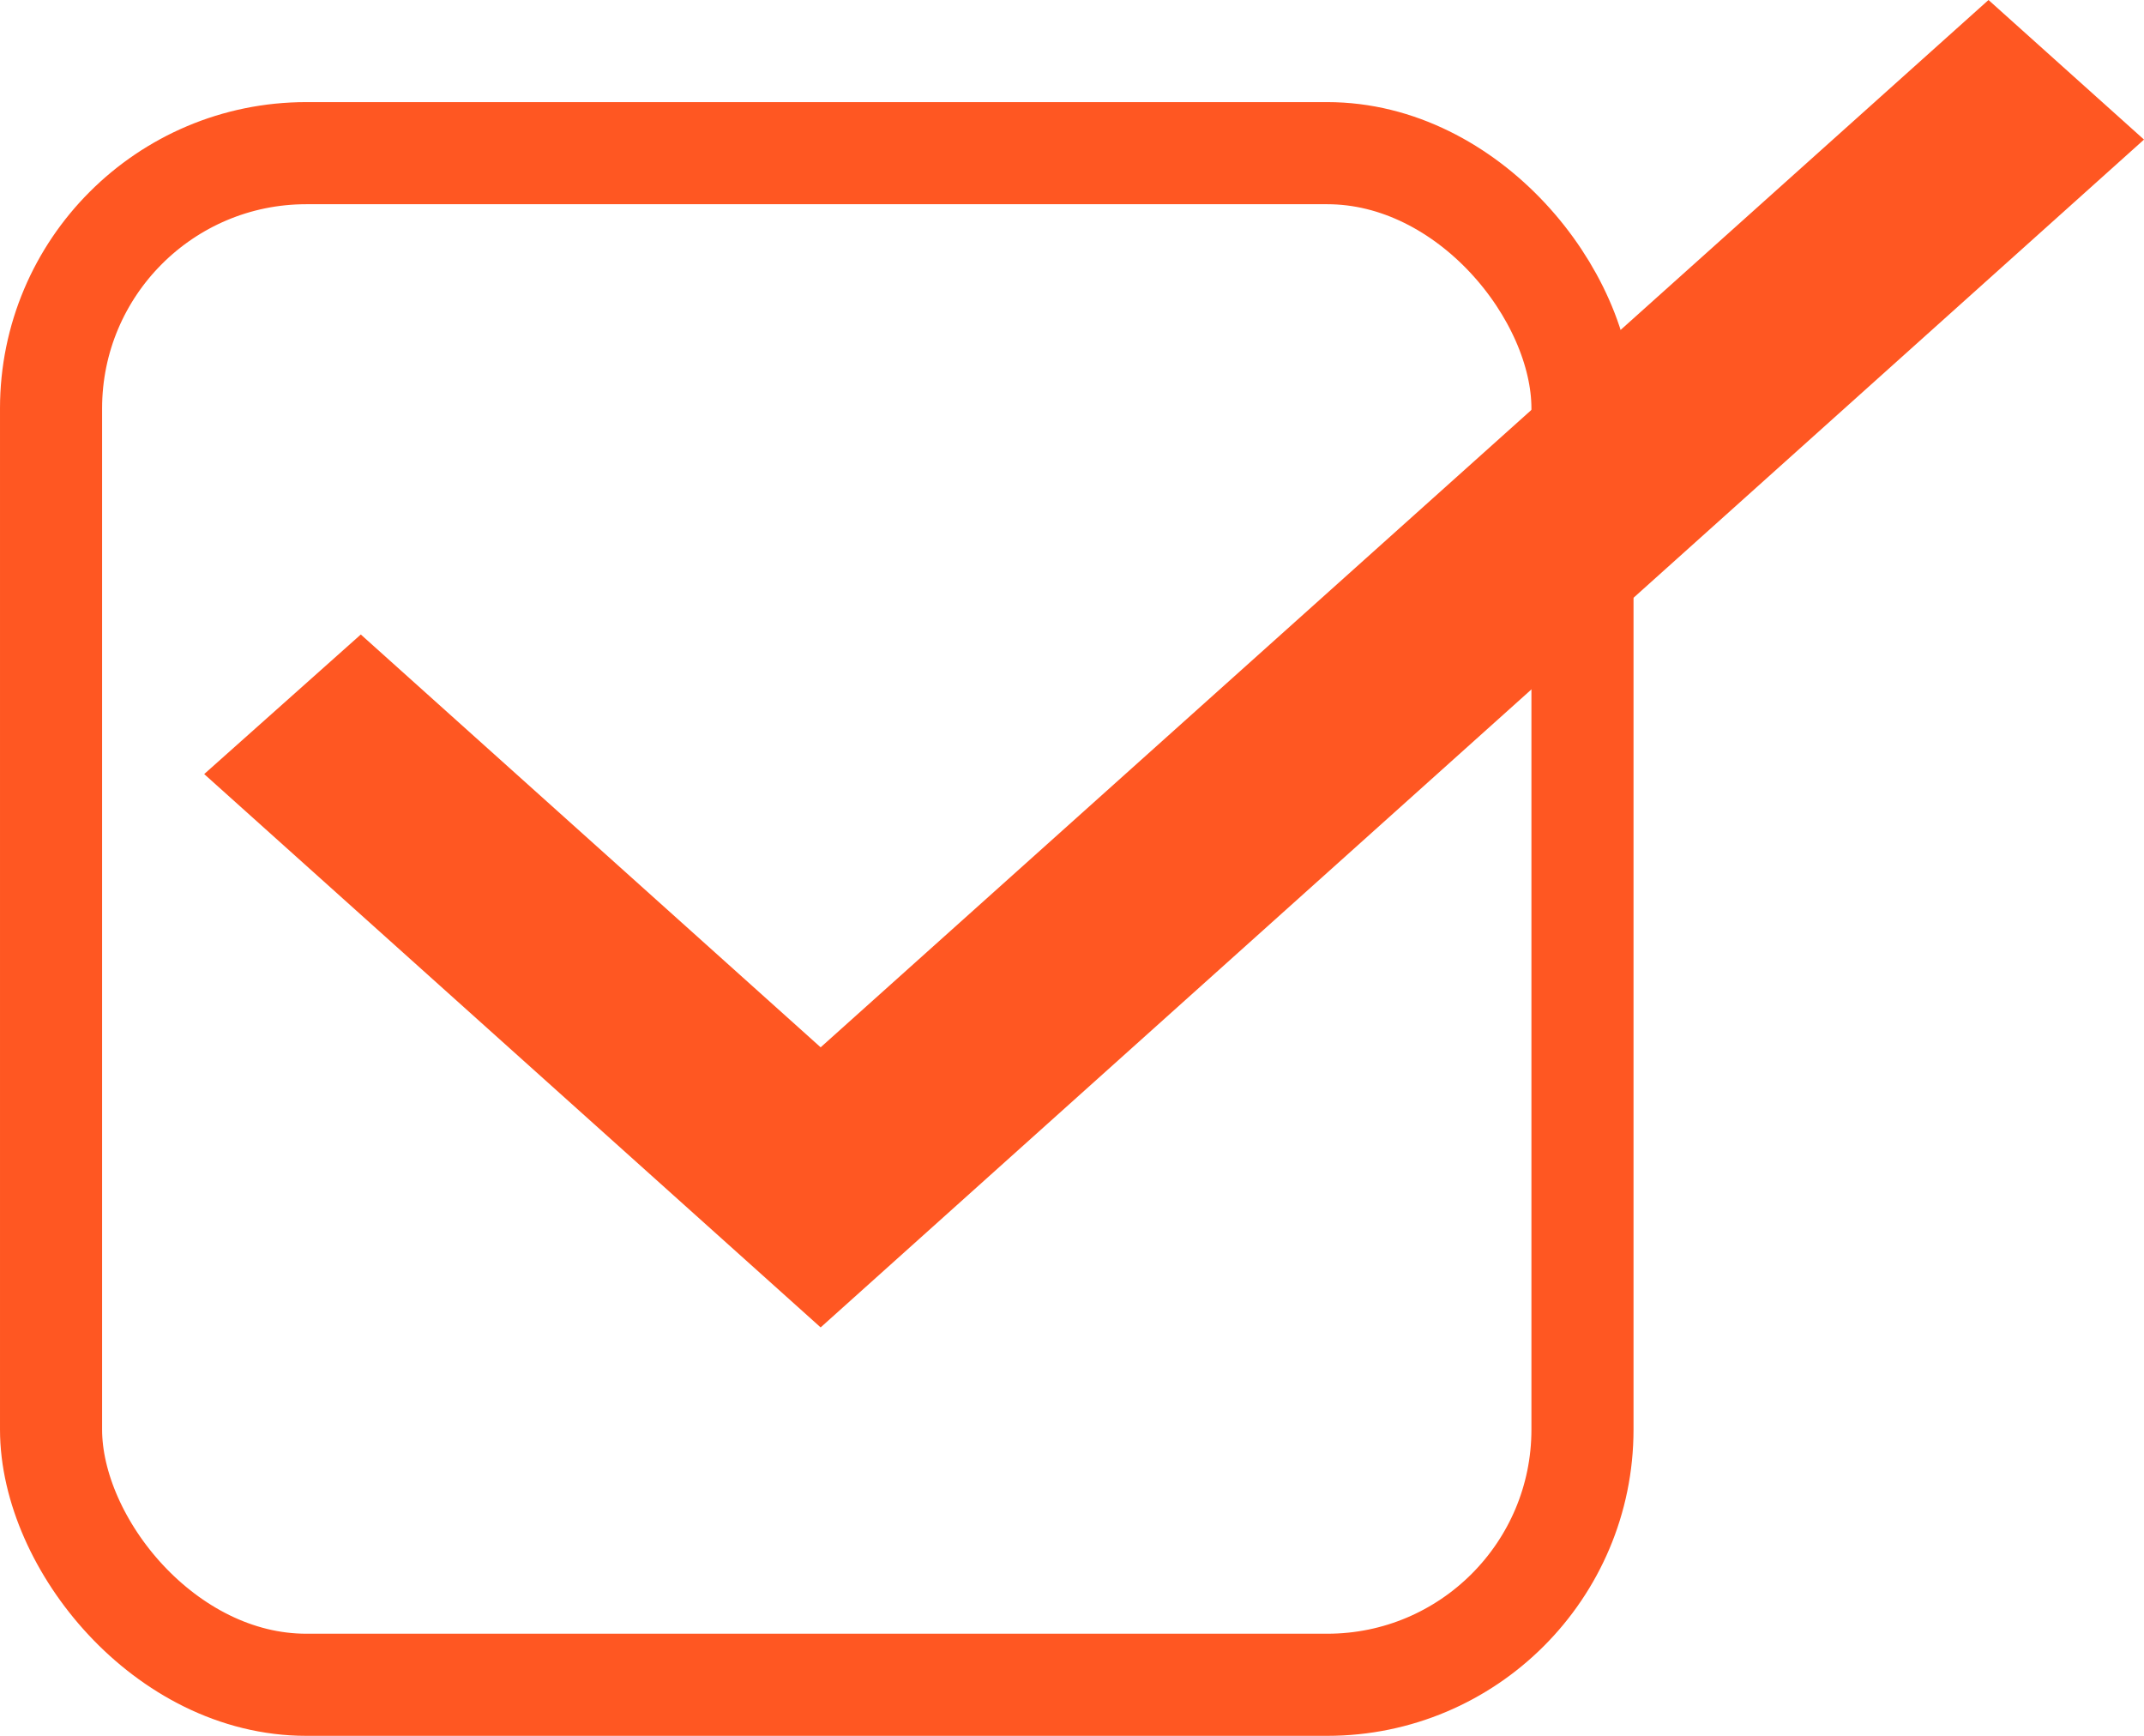 <svg width="21" height="17" viewBox="0 0 21 17" fill="none" xmlns="http://www.w3.org/2000/svg">
<rect x="0.5" y="1.5" width="15" height="15" rx="2.5" stroke="#FF5722"/>
<path d="M8.038 10.257L3.534 6.214L2 7.581L8.038 13L21 1.367L19.477 0L8.038 10.257Z" fill="#FF5722"/>
</svg>
